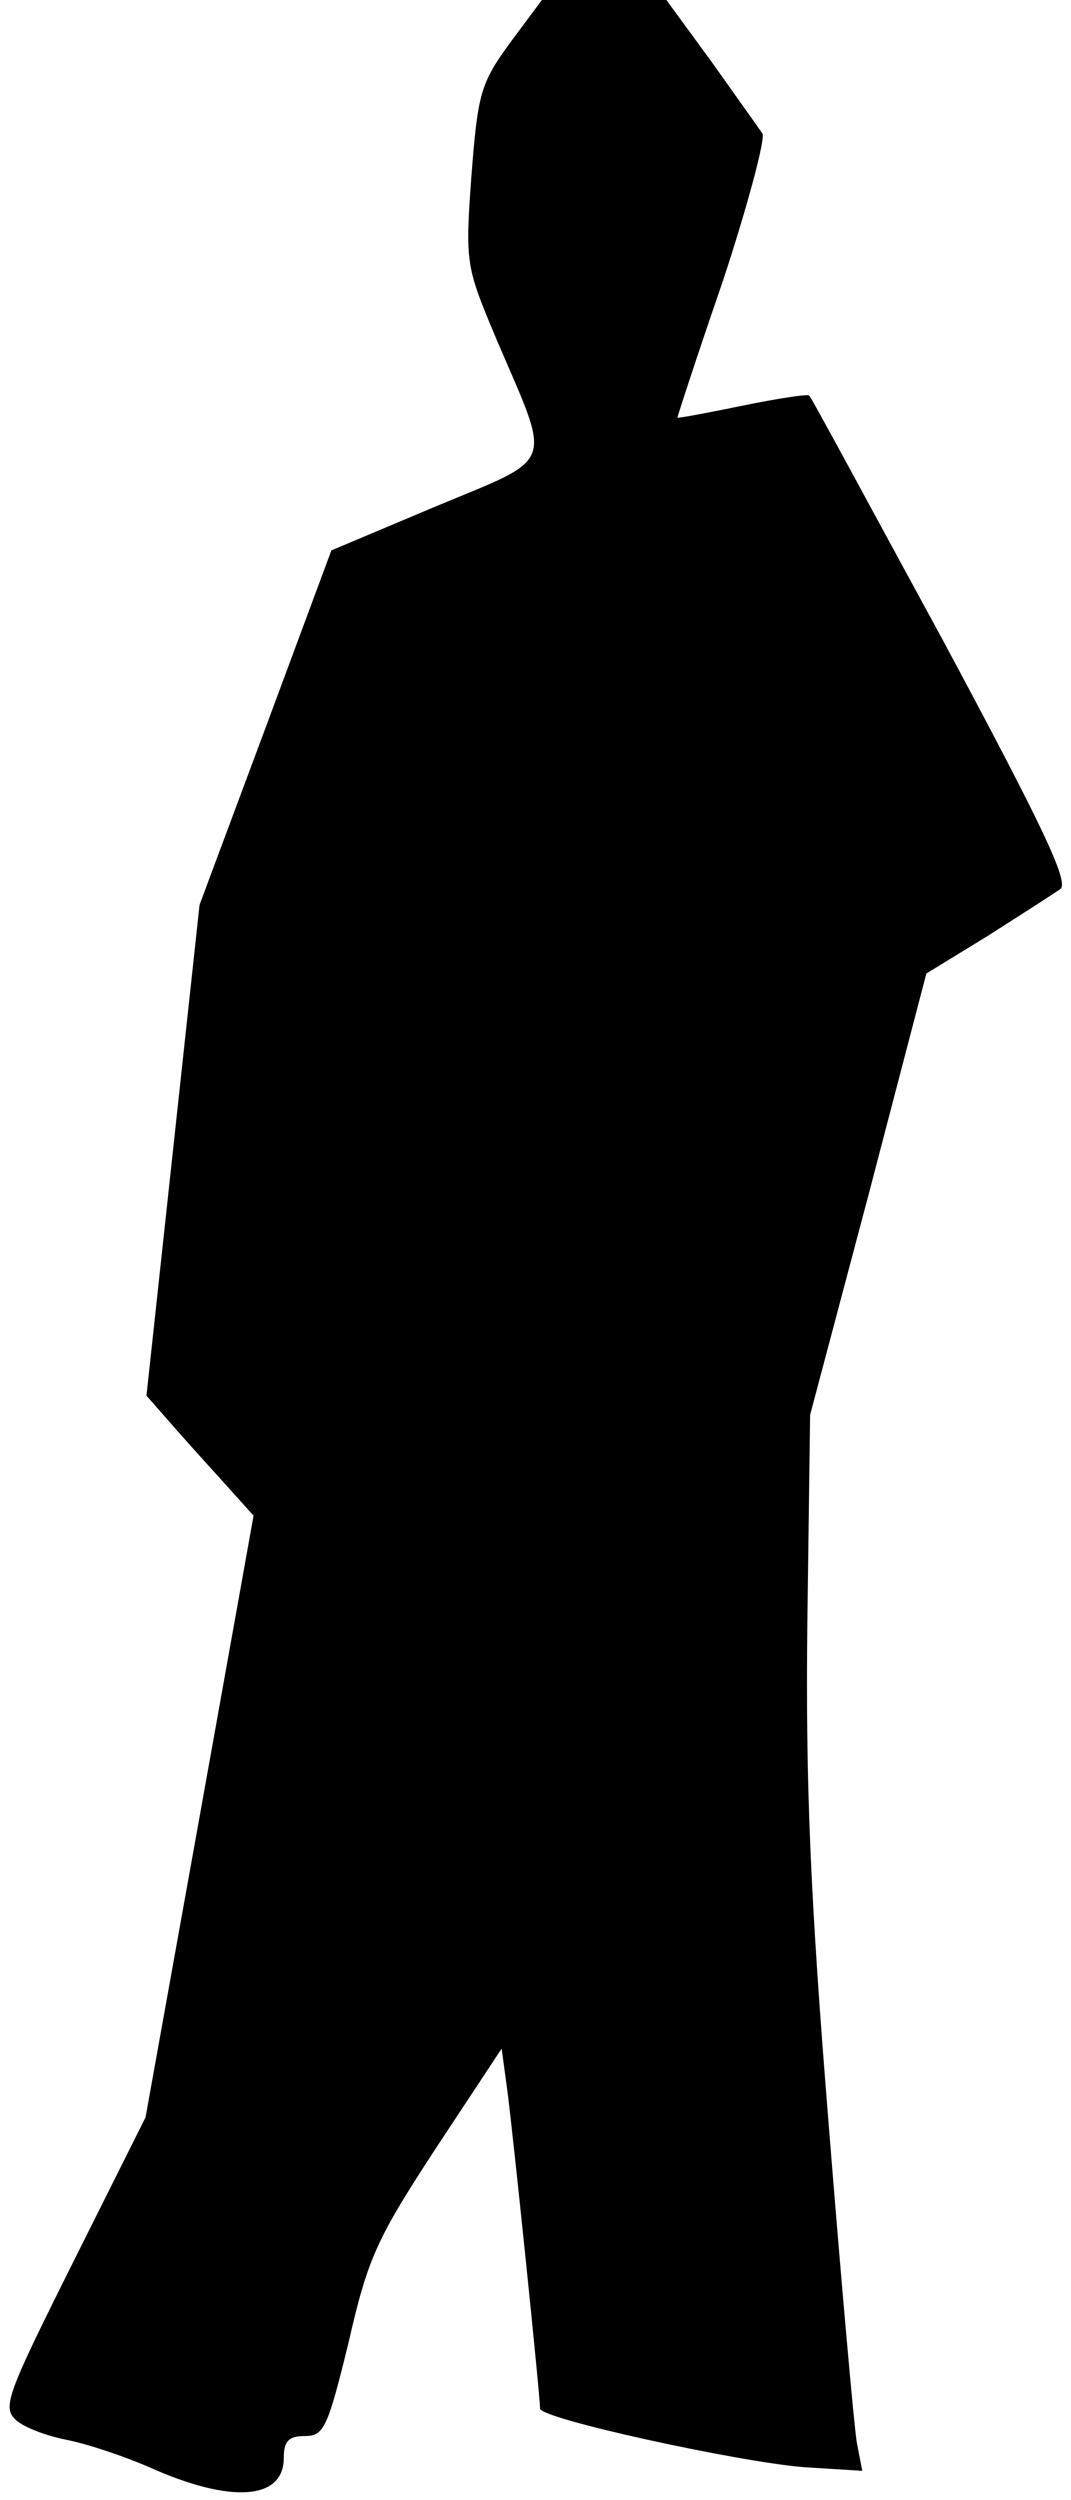 <?xml version="1.0" standalone="no"?>
<!DOCTYPE svg PUBLIC "-//W3C//DTD SVG 20010904//EN"
 "http://www.w3.org/TR/2001/REC-SVG-20010904/DTD/svg10.dtd">
<svg version="1.0" xmlns="http://www.w3.org/2000/svg"
 width="117pt" height="273pt" viewBox="0 0 117 273"
 preserveAspectRatio="xMidYMid meet">
<g transform="translate(0,273) scale(0.1,-0.1)"
fill="#000000" stroke="none">
<path fill="#000000" stroke="none" d="M557 2683 c-32 -44 -35 -55 -42 -145
-7 -97 -6 -99 28 -180 60 -140 65 -126 -67 -181 l-114 -48 -72 -194 -72 -193
-29 -268 -29 -268 22 -25 c12 -14 39 -44 59 -66 l36 -40 -59 -329 -59 -328
-79 -158 c-73 -146 -78 -159 -62 -173 9 -8 34 -17 54 -21 21 -4 61 -17 91 -30
89 -40 147 -36 147 10 0 18 5 24 23 24 21 0 25 9 48 103 21 92 31 113 95 211
l72 109 6 -44 c6 -44 36 -335 36 -349 0 -11 215 -58 288 -64 l64 -4 -6 31 c-3
18 -17 175 -31 351 -20 247 -25 369 -23 545 l3 226 64 241 63 241 67 41 c36
23 72 46 79 51 11 6 -18 67 -128 272 -79 145 -144 266 -146 267 -1 2 -34 -3
-73 -11 -39 -8 -71 -14 -71 -13 0 1 22 69 50 150 27 82 46 154 43 160 -4 6
-29 41 -56 79 l-49 67 -68 0 -68 0 -35 -47z"/>
</g>
</svg>

